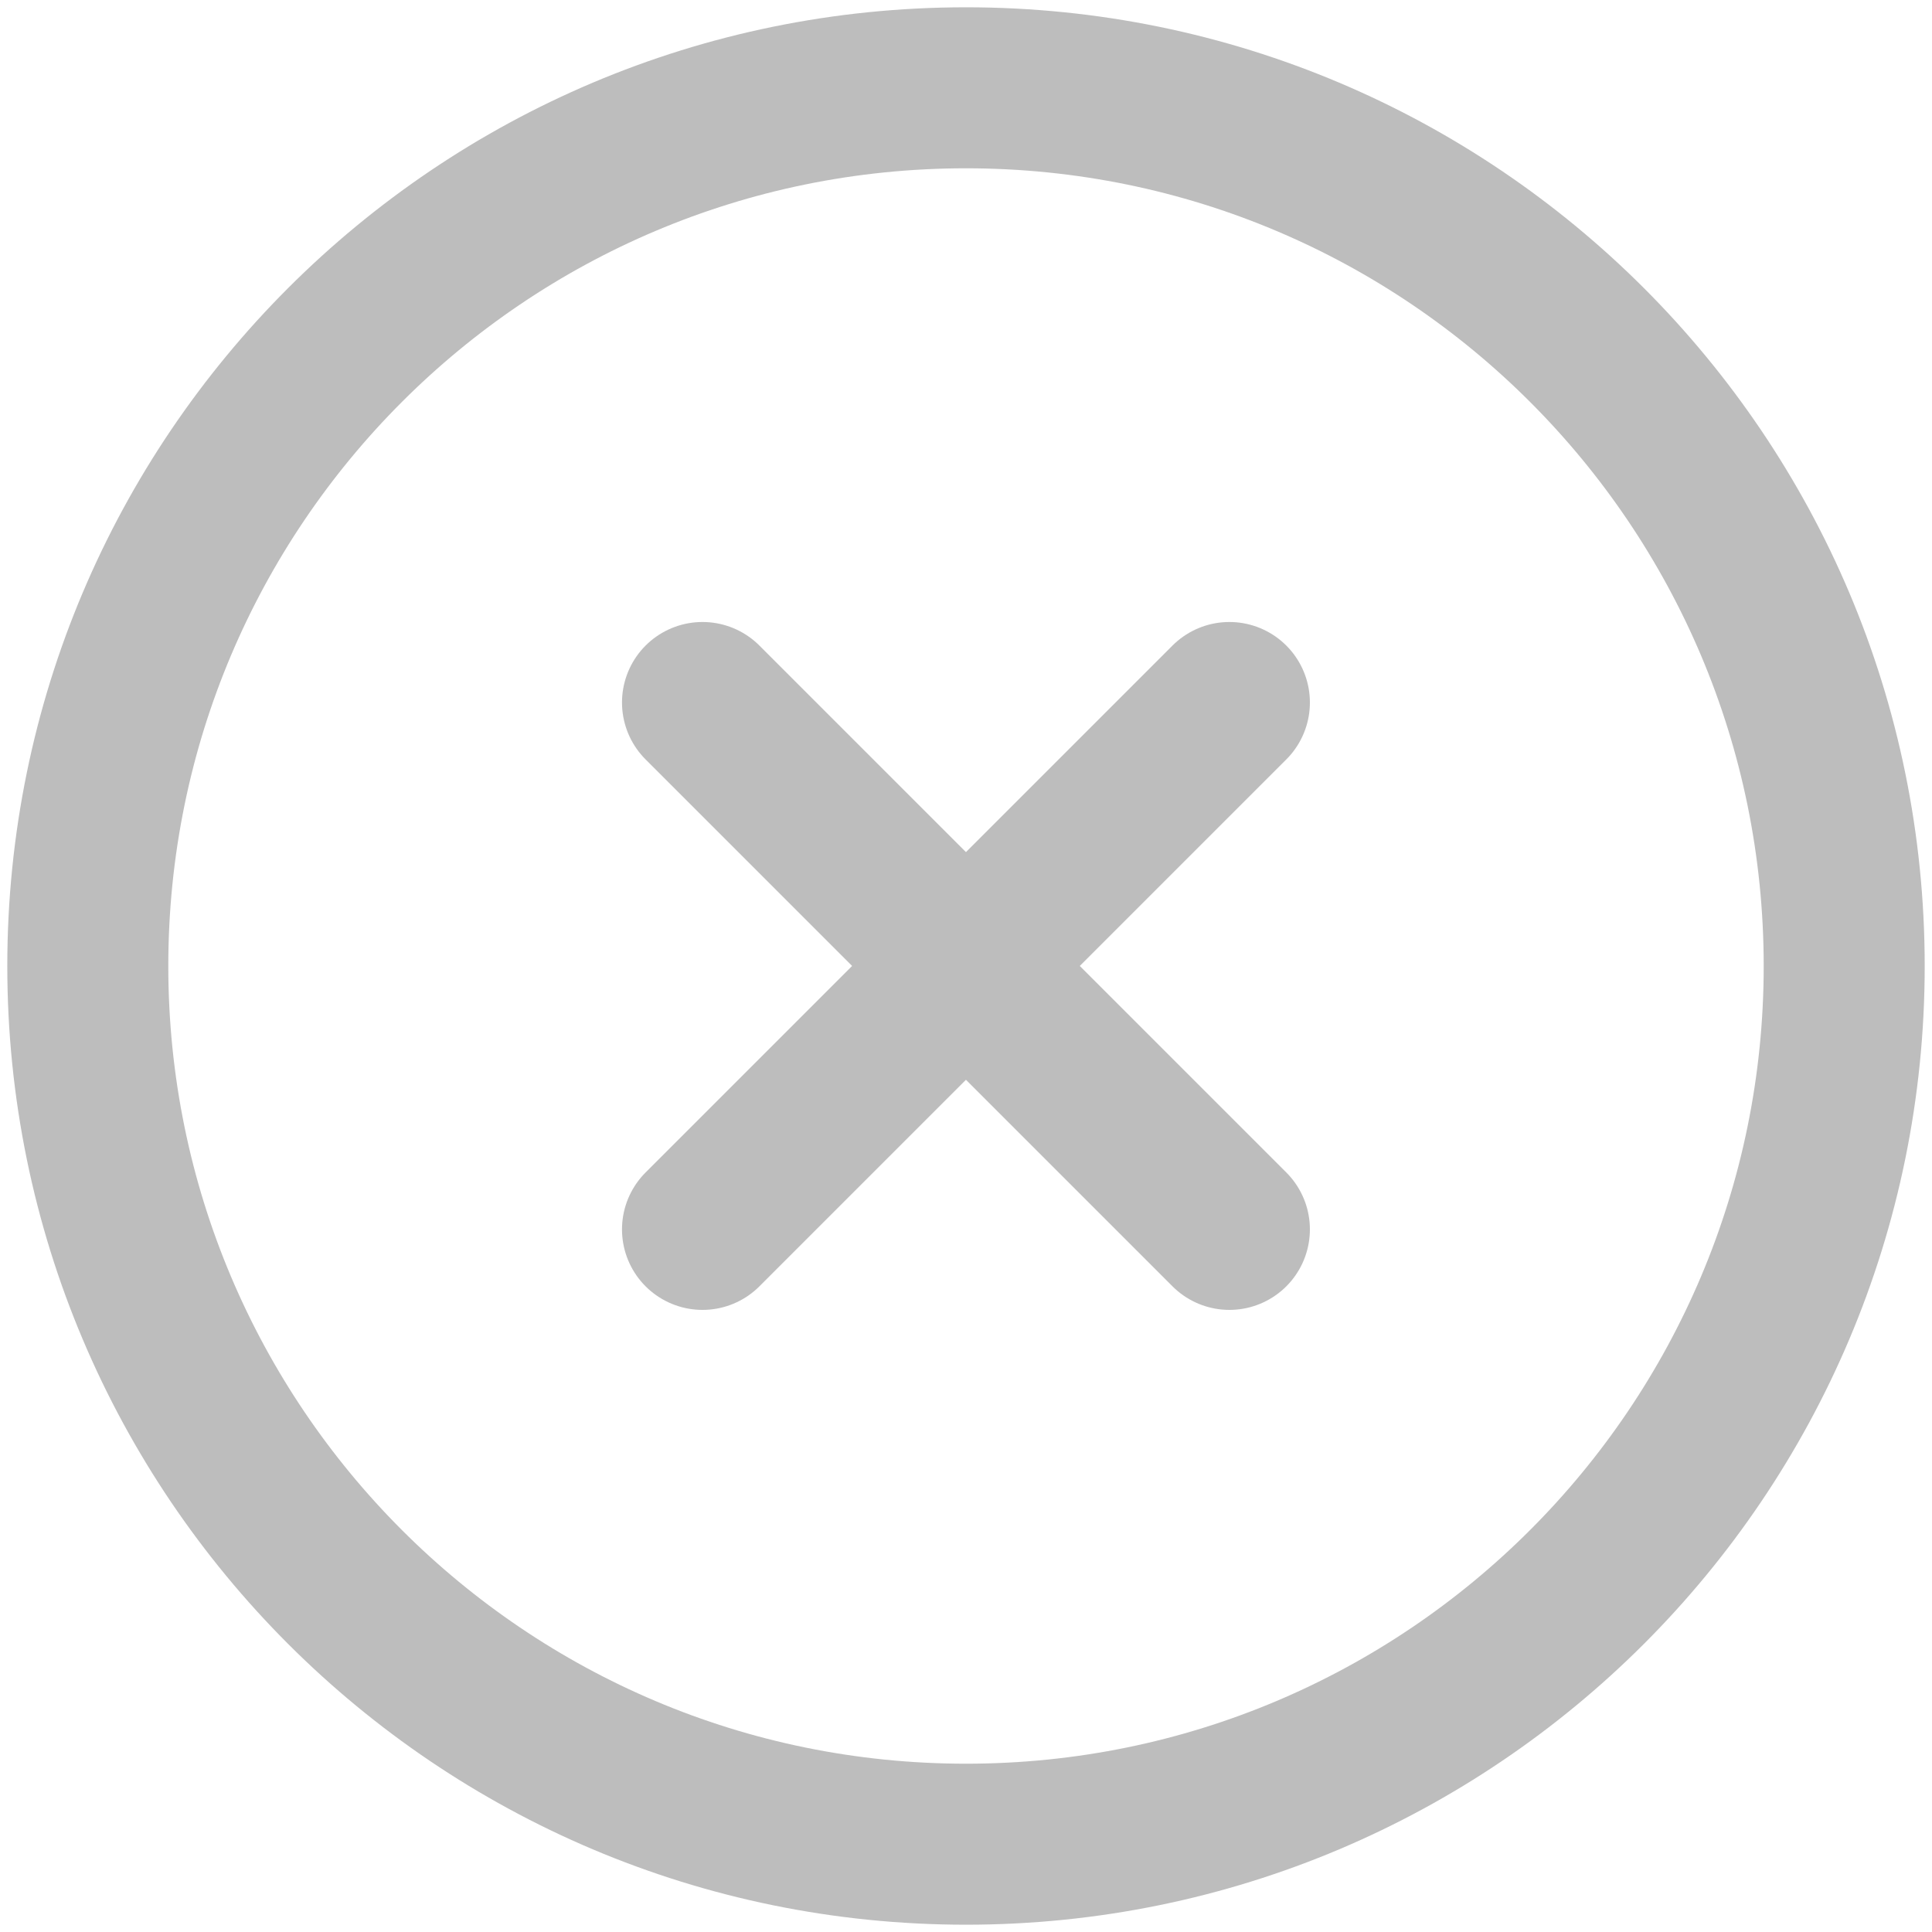 <svg width="18" height="18" viewBox="0 0 18 18" fill="none" xmlns="http://www.w3.org/2000/svg">
<path d="M9 17.182C13.519 17.182 17.182 13.519 17.182 9C17.182 4.481 13.519 0.818 9 0.818C4.481 0.818 0.818 4.481 0.818 9C0.818 13.519 4.481 17.182 9 17.182Z" stroke="#BDBDBD" stroke-width="1.5" stroke-linecap="round" stroke-linejoin="round"/>
<path d="M11.454 6.545L6.545 11.454" stroke="#BDBDBD" stroke-width="1.5" stroke-linecap="round" stroke-linejoin="round"/>
<path d="M6.545 6.545L11.454 11.454" stroke="#BDBDBD" stroke-width="1.5" stroke-linecap="round" stroke-linejoin="round"/>
</svg>
